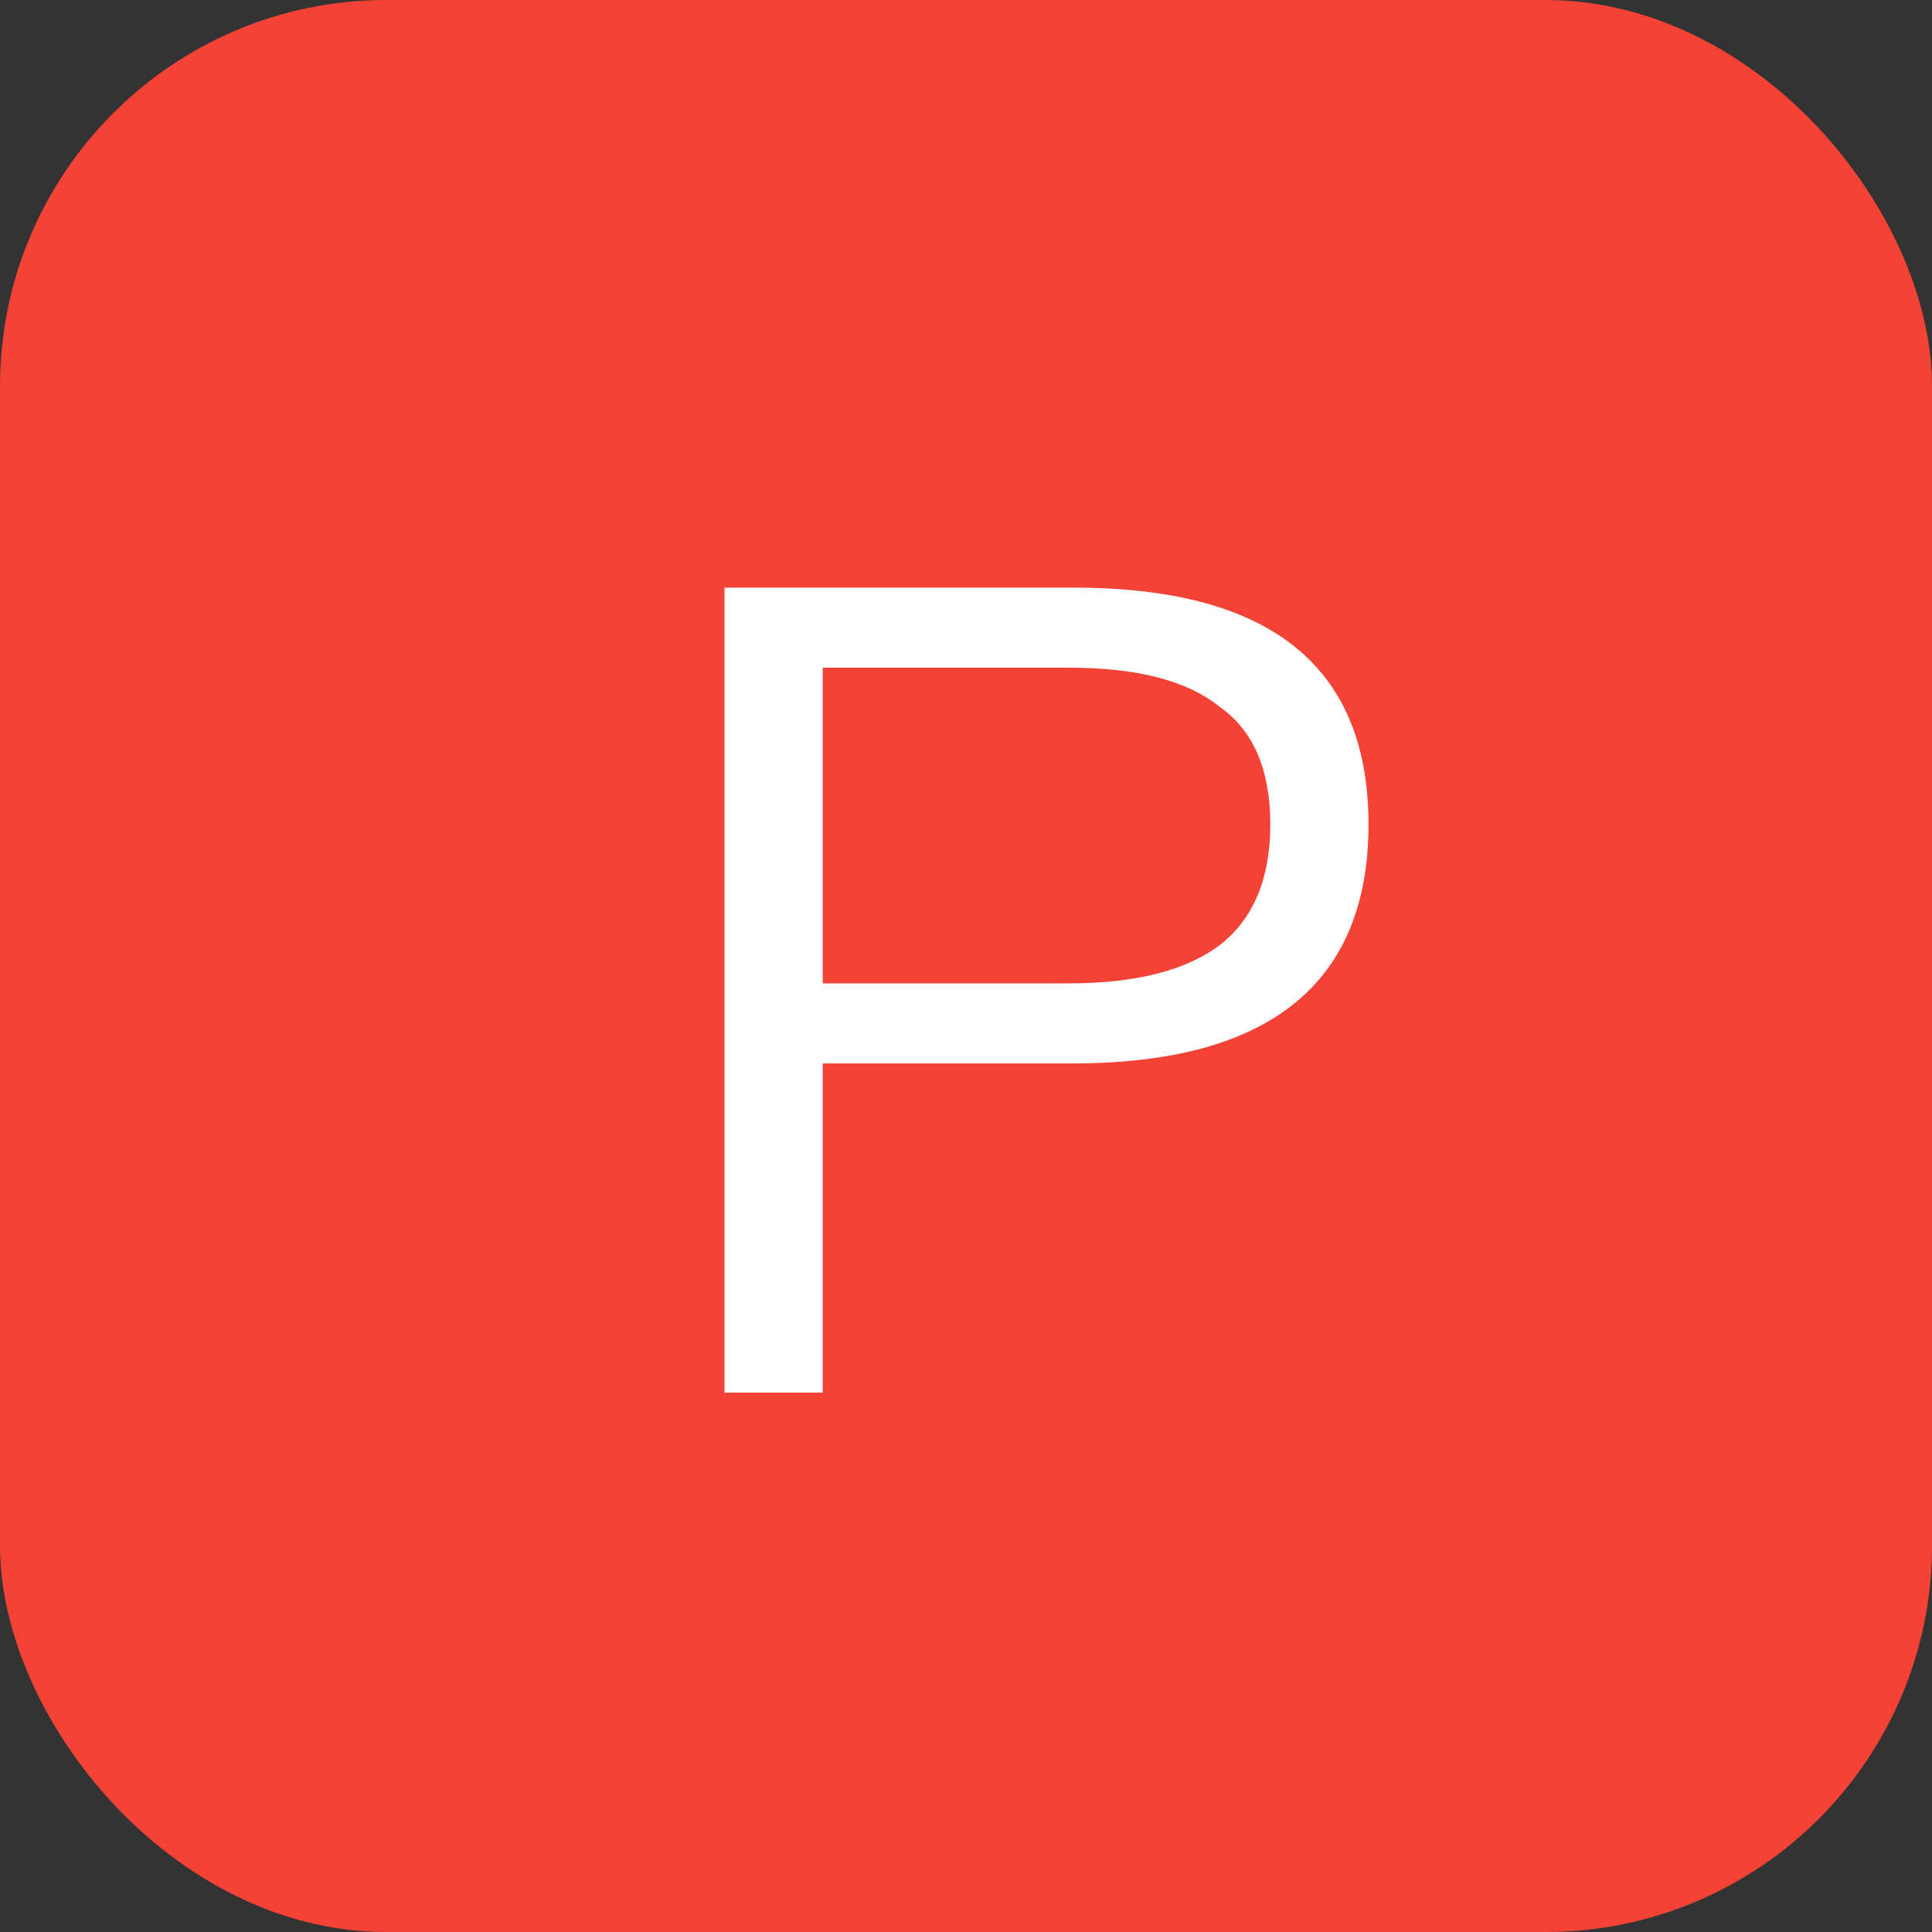 <svg width="24" height="24" viewBox="0 0 24 24" fill="none" xmlns="http://www.w3.org/2000/svg">
    <rect x="0" y="0" width="24" height="24" fill="#333333" stroke="none"/>
    <rect width="24" height="24" rx="4.8" fill="#F44336"/>
    <path d="M13.342 7.3C15.78 7.3 17 8.28 17 10.241C17 12.216 15.766 13.21 13.327 13.21H10.22V17.3H9V7.3H13.342ZM10.22 8.294V12.216H13.268C14.13 12.216 14.755 12.048 15.171 11.726C15.572 11.403 15.78 10.913 15.78 10.241C15.78 9.569 15.573 9.078 15.156 8.784C14.74 8.448 14.115 8.294 13.268 8.294H10.22Z" fill="white"/>
</svg>
